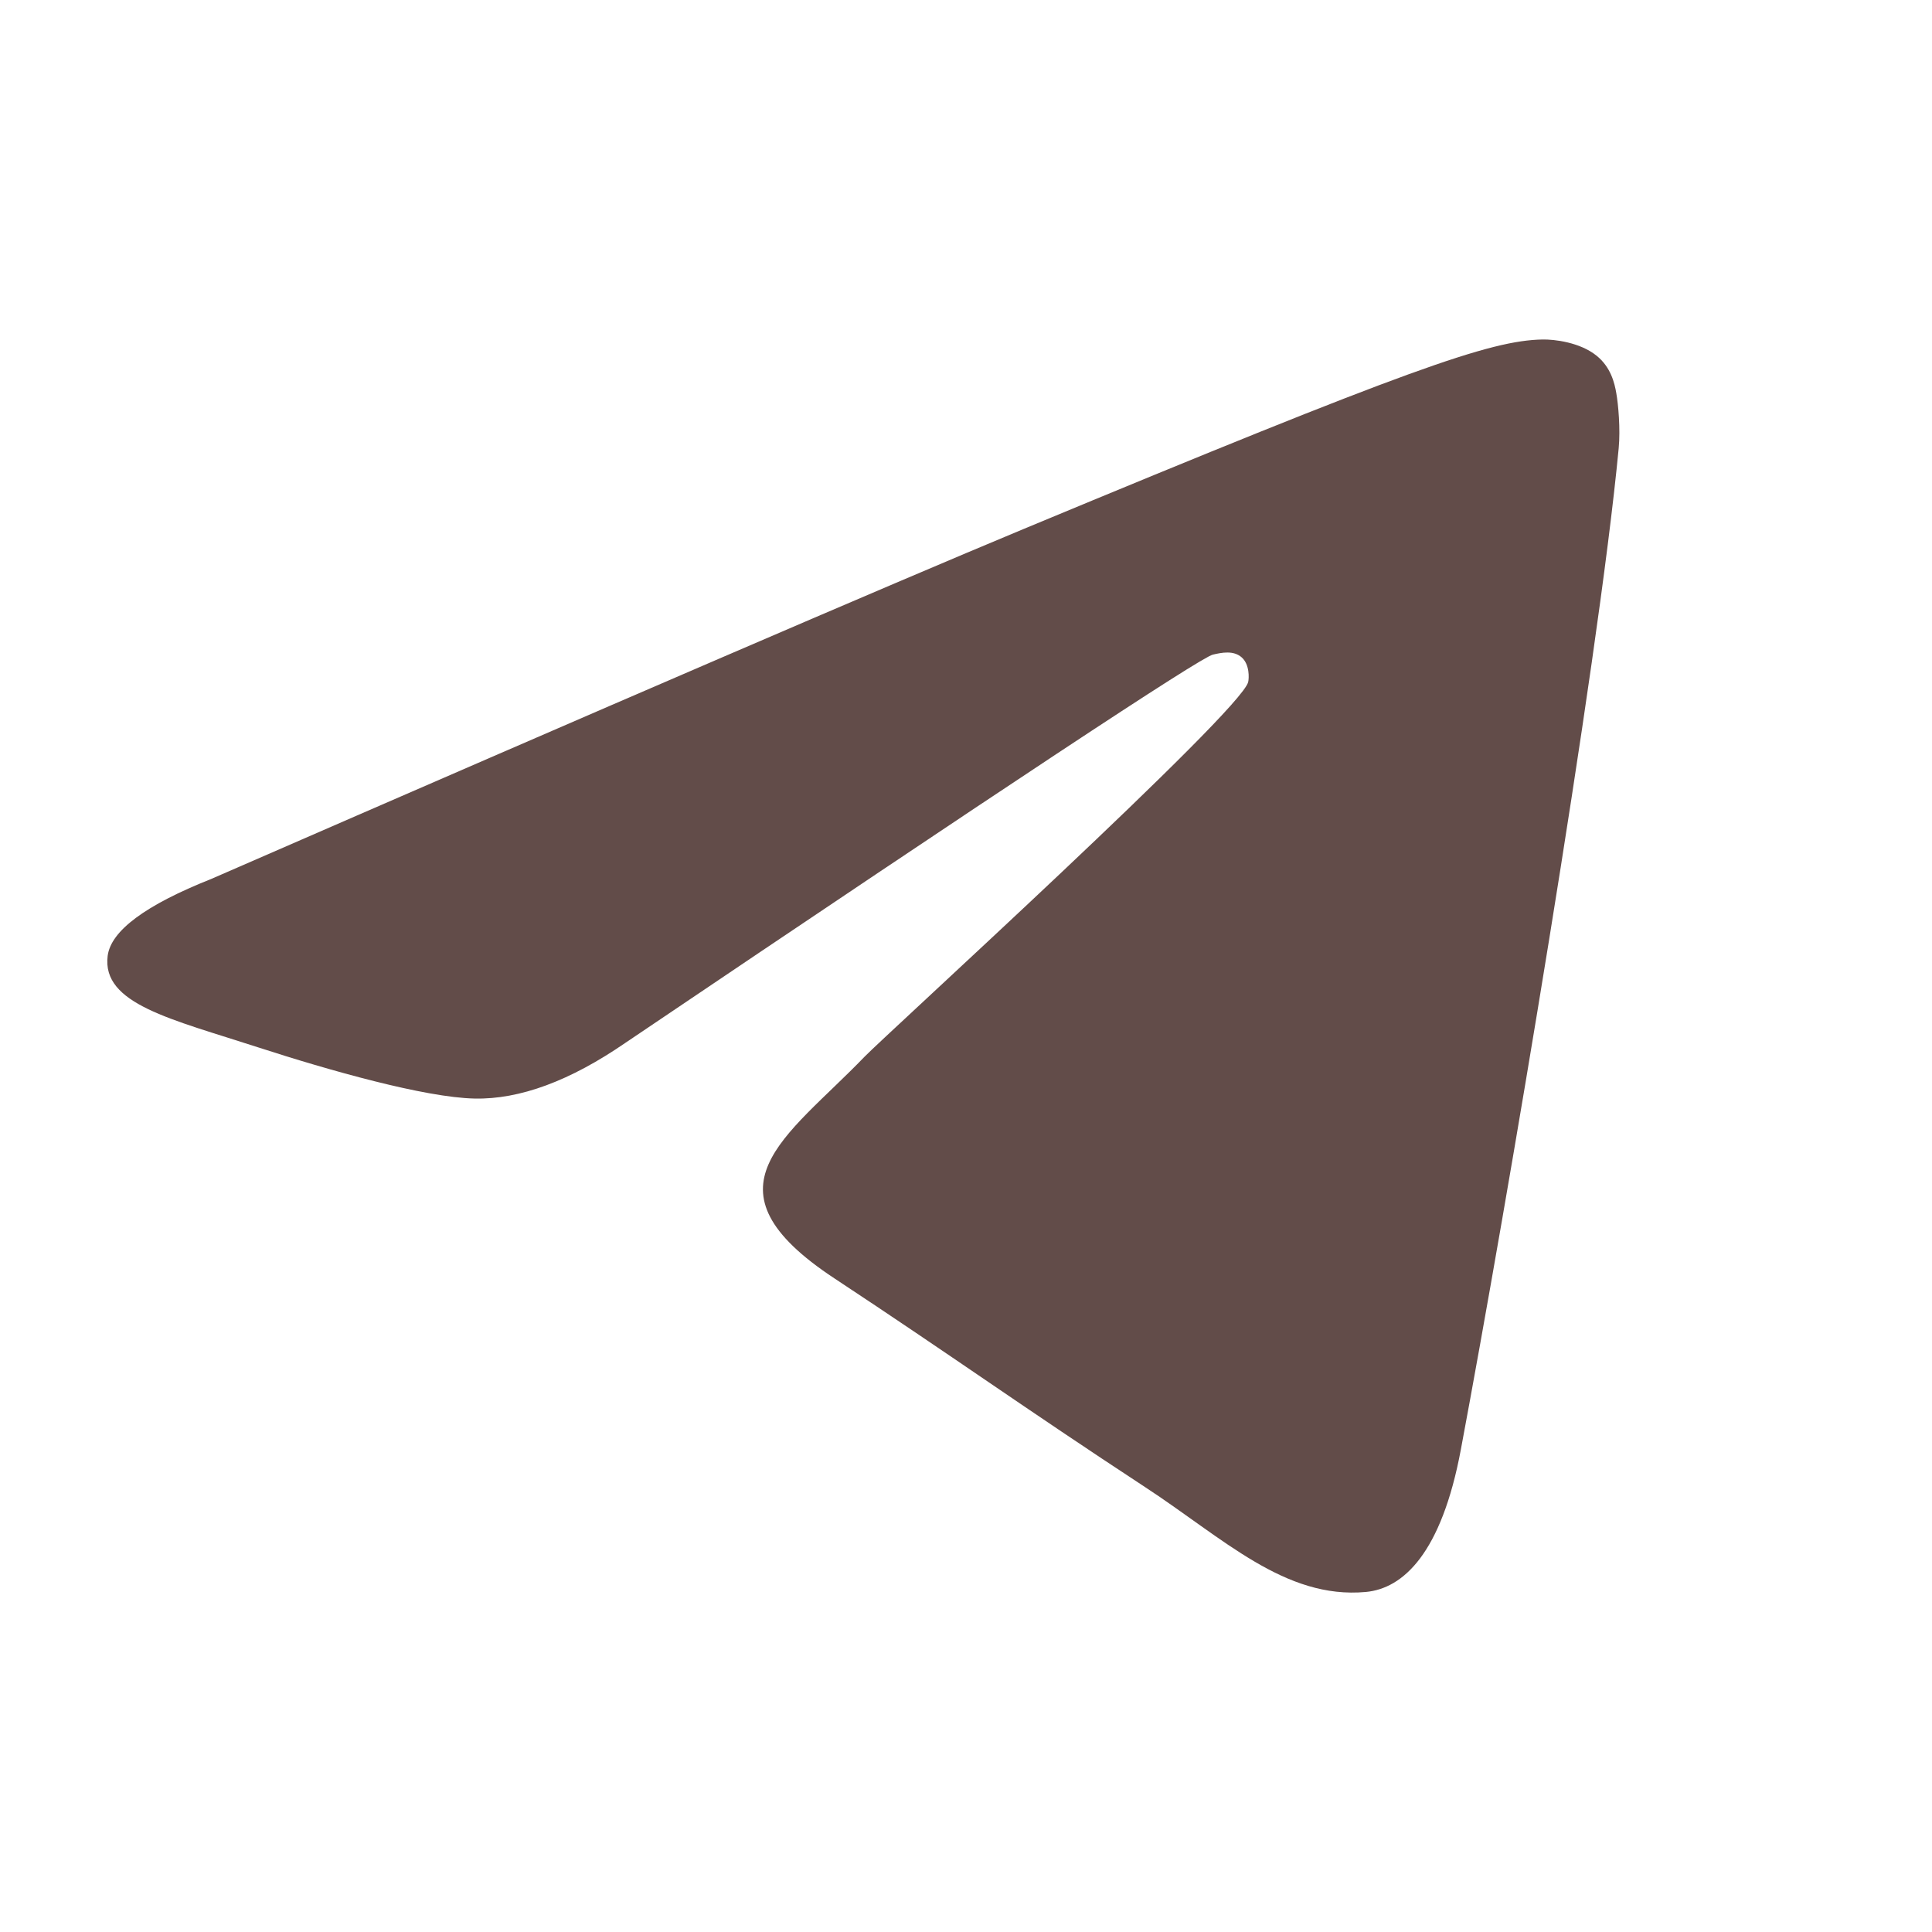 <svg width="18" height="18" viewBox="0 0 18 18" fill="none" xmlns="http://www.w3.org/2000/svg">
<path fill-rule="evenodd" clip-rule="evenodd" d="M1.968 8.189C5.75 6.541 8.272 5.455 9.533 4.93C13.136 3.432 13.884 3.172 14.372 3.163C14.479 3.161 14.719 3.188 14.875 3.314C15.006 3.42 15.042 3.564 15.059 3.665C15.077 3.766 15.098 3.996 15.081 4.176C14.886 6.227 14.041 11.205 13.611 13.502C13.43 14.474 13.072 14.8 12.725 14.832C11.972 14.901 11.4 14.334 10.67 13.856C9.528 13.107 8.883 12.642 7.775 11.911C6.494 11.067 7.325 10.603 8.055 9.845C8.246 9.647 11.565 6.628 11.629 6.354C11.637 6.32 11.644 6.192 11.569 6.125C11.493 6.057 11.381 6.08 11.3 6.099C11.185 6.125 9.362 7.33 5.828 9.715C5.311 10.071 4.842 10.244 4.422 10.235C3.958 10.225 3.068 9.973 2.405 9.758C1.593 9.494 0.947 9.354 1.003 8.906C1.033 8.672 1.354 8.433 1.968 8.189Z" fill="#624C49"/>
</svg>
